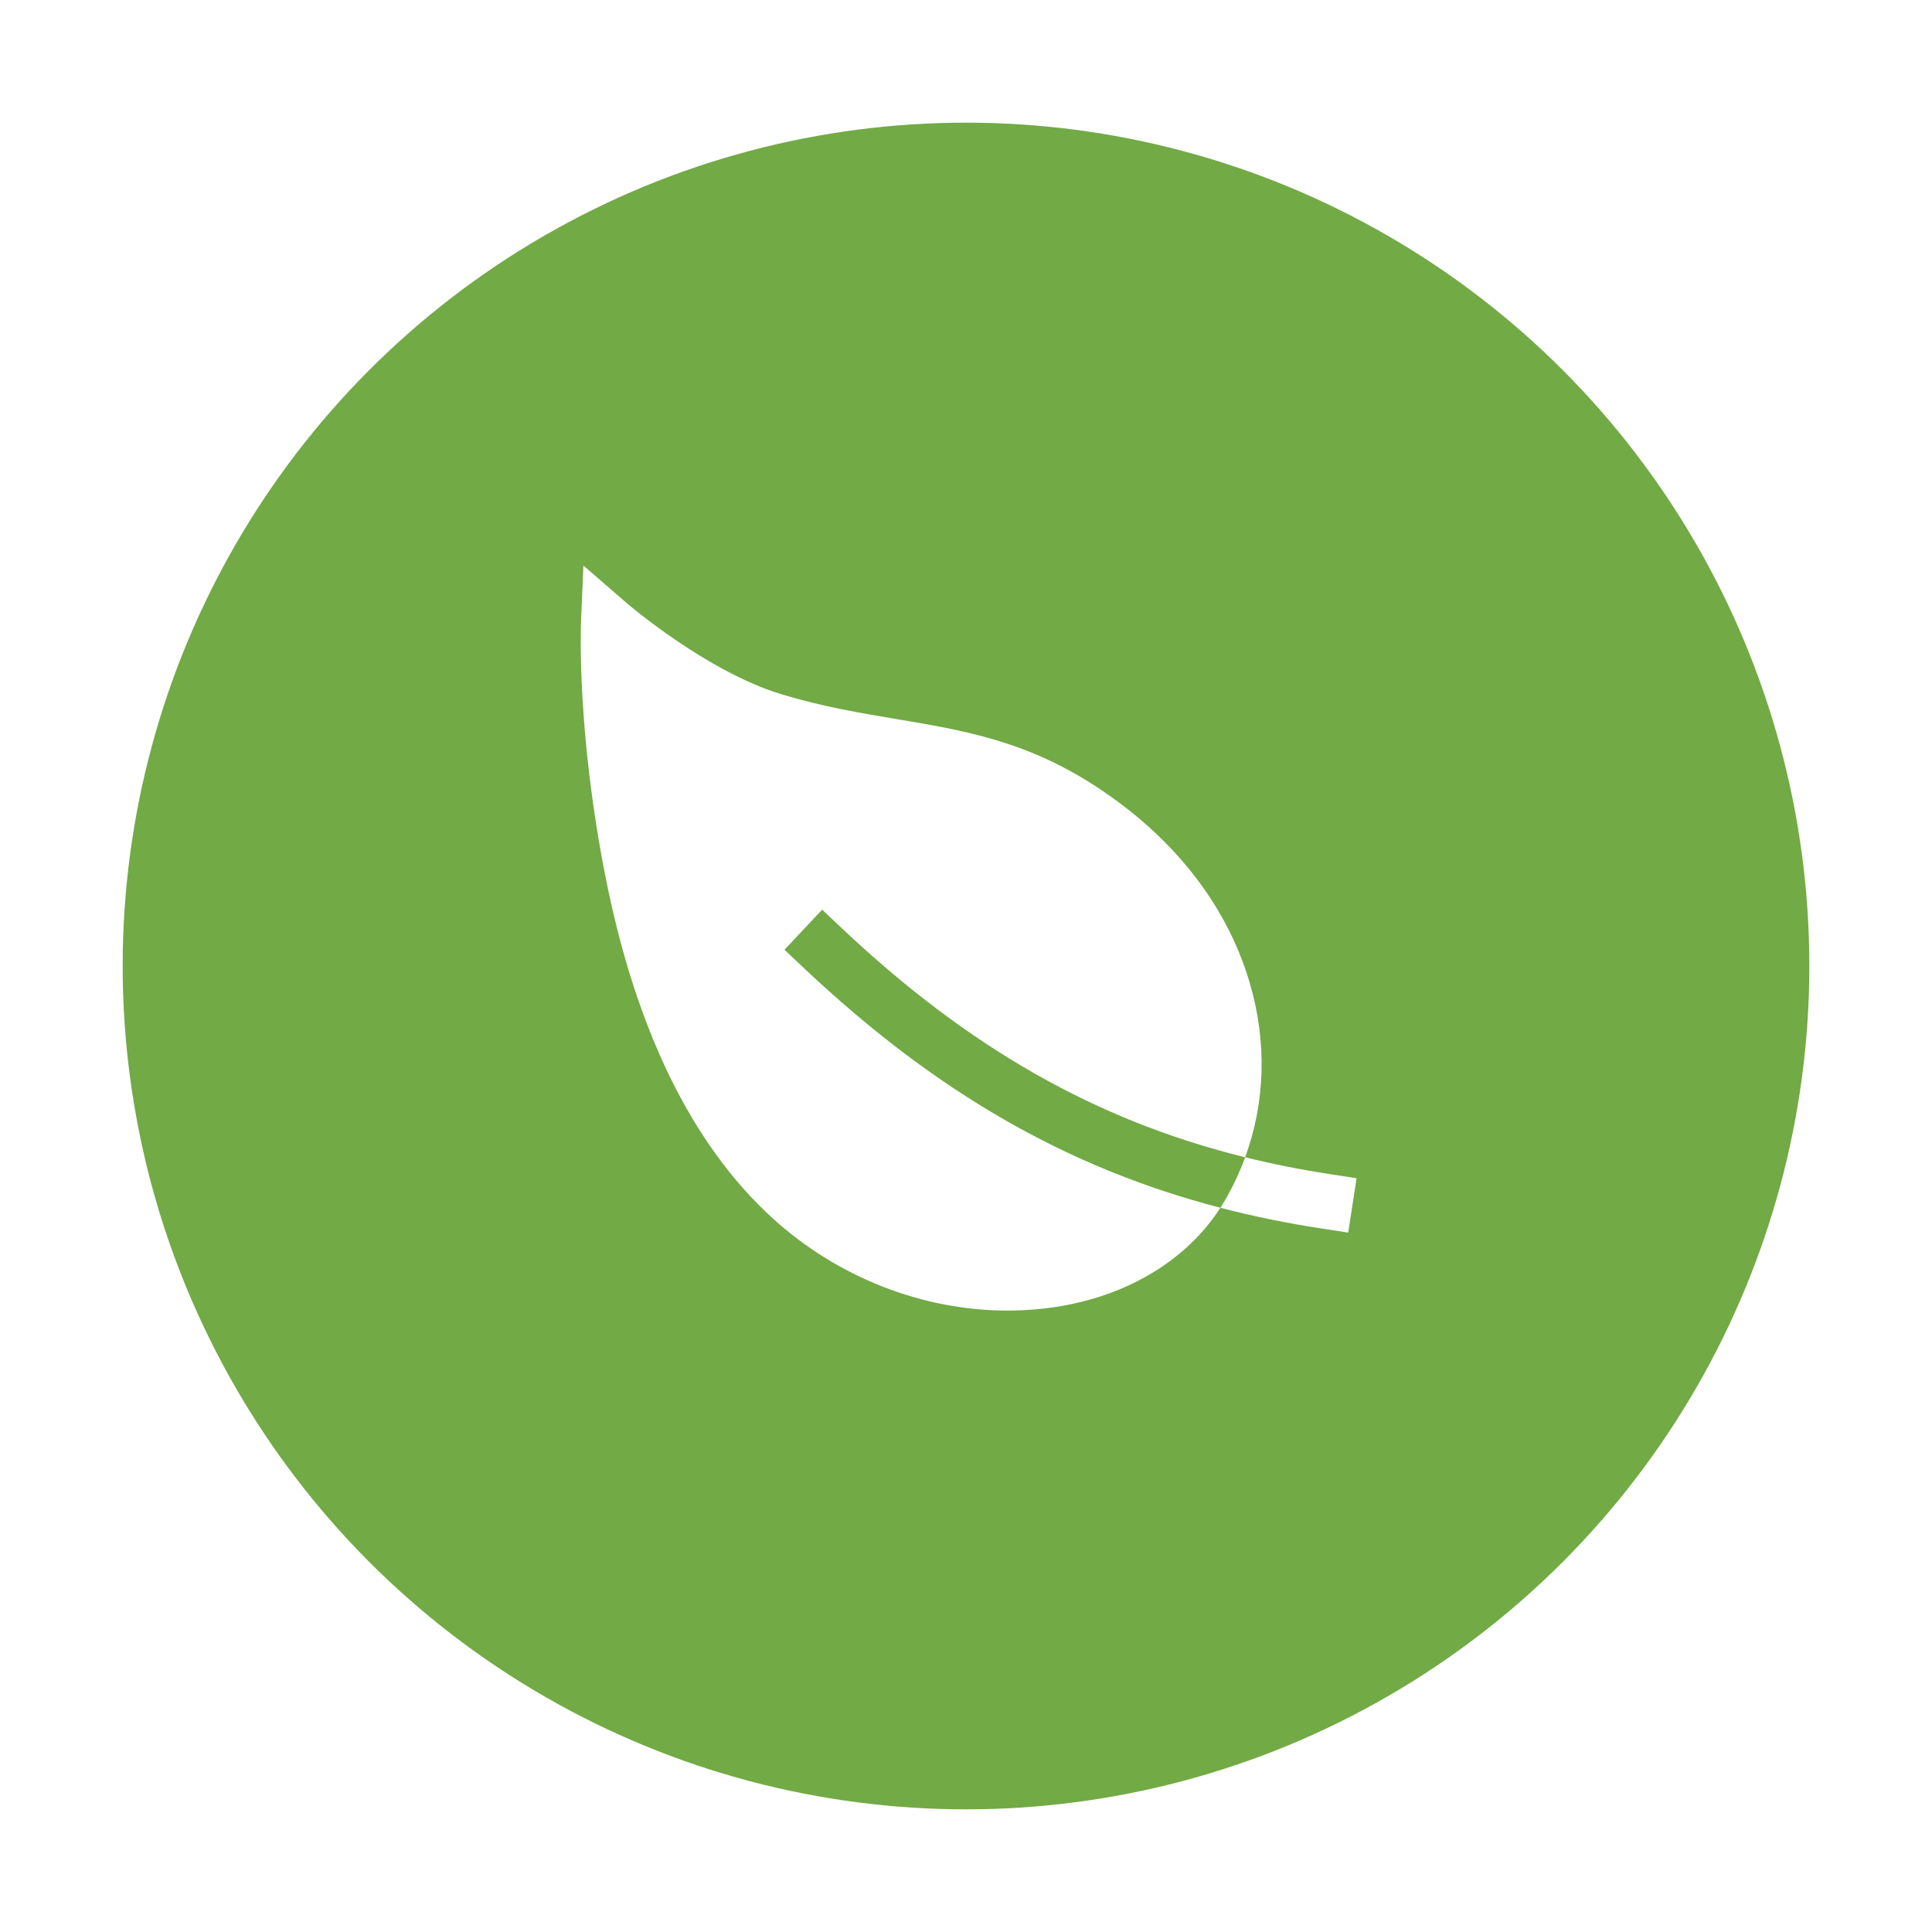 <svg viewBox="0 0 630 630" fill="none" xmlns="http://www.w3.org/2000/svg">
<g filter="url(#filter0_d_3666_11834)">
<circle cx="315" cy="311" r="275" fill="#72AA45"/>
</g>
<path d="M255.802 309.694L268.099 296.635L274.628 302.8C315.895 341.674 357.302 365.326 406.029 377.381C412.603 359.446 413.186 339.707 407.508 320.449C399.976 294.898 382.433 272.636 356.792 256.075C334.234 241.503 313.861 238.09 292.289 234.475C280.452 232.49 268.189 230.439 254.822 226.387C230.285 218.944 204.554 196.828 204.296 196.61L190.24 184.414L189.455 203.01C189.399 204.445 188.099 238.639 197.425 285.83C207.278 335.711 225.582 373.178 251.829 397.154C273.126 416.597 300.936 427.363 328.573 427.363C333.784 427.366 338.989 426.979 344.142 426.203C367.525 422.661 386.979 410.919 397.947 393.836C347.785 380.789 304.938 355.977 262.315 315.842L255.802 309.694Z" fill="white"/>
<path d="M433.498 382.846C424.065 381.394 414.93 379.573 406.035 377.37C404.204 382.361 401.929 387.178 399.237 391.763C398.822 392.463 398.39 393.158 397.953 393.842C408.769 396.643 419.722 398.888 430.768 400.568L439.635 401.935L442.359 384.208L433.498 382.846Z" fill="white"/>
<defs>
<filter id="filter0_d_3666_11834" x="0" y="0" width="630" height="630" filterUnits="userSpaceOnUse" color-interpolation-filters="sRGB">
<feFlood flood-opacity="0" result="BackgroundImageFix"/>
<feColorMatrix in="SourceAlpha" type="matrix" values="0 0 0 0 0 0 0 0 0 0 0 0 0 0 0 0 0 0 127 0" result="hardAlpha"/>
<feOffset dy="4"/>
<feGaussianBlur stdDeviation="20"/>
<feComposite in2="hardAlpha" operator="out"/>
<feColorMatrix type="matrix" values="0 0 0 0 0.259 0 0 0 0 0.278 0 0 0 0 0.298 0 0 0 0.15 0"/>
<feBlend mode="normal" in2="BackgroundImageFix" result="effect1_dropShadow_3666_11834"/>
<feBlend mode="normal" in="SourceGraphic" in2="effect1_dropShadow_3666_11834" result="shape"/>
</filter>
</defs>
</svg>
